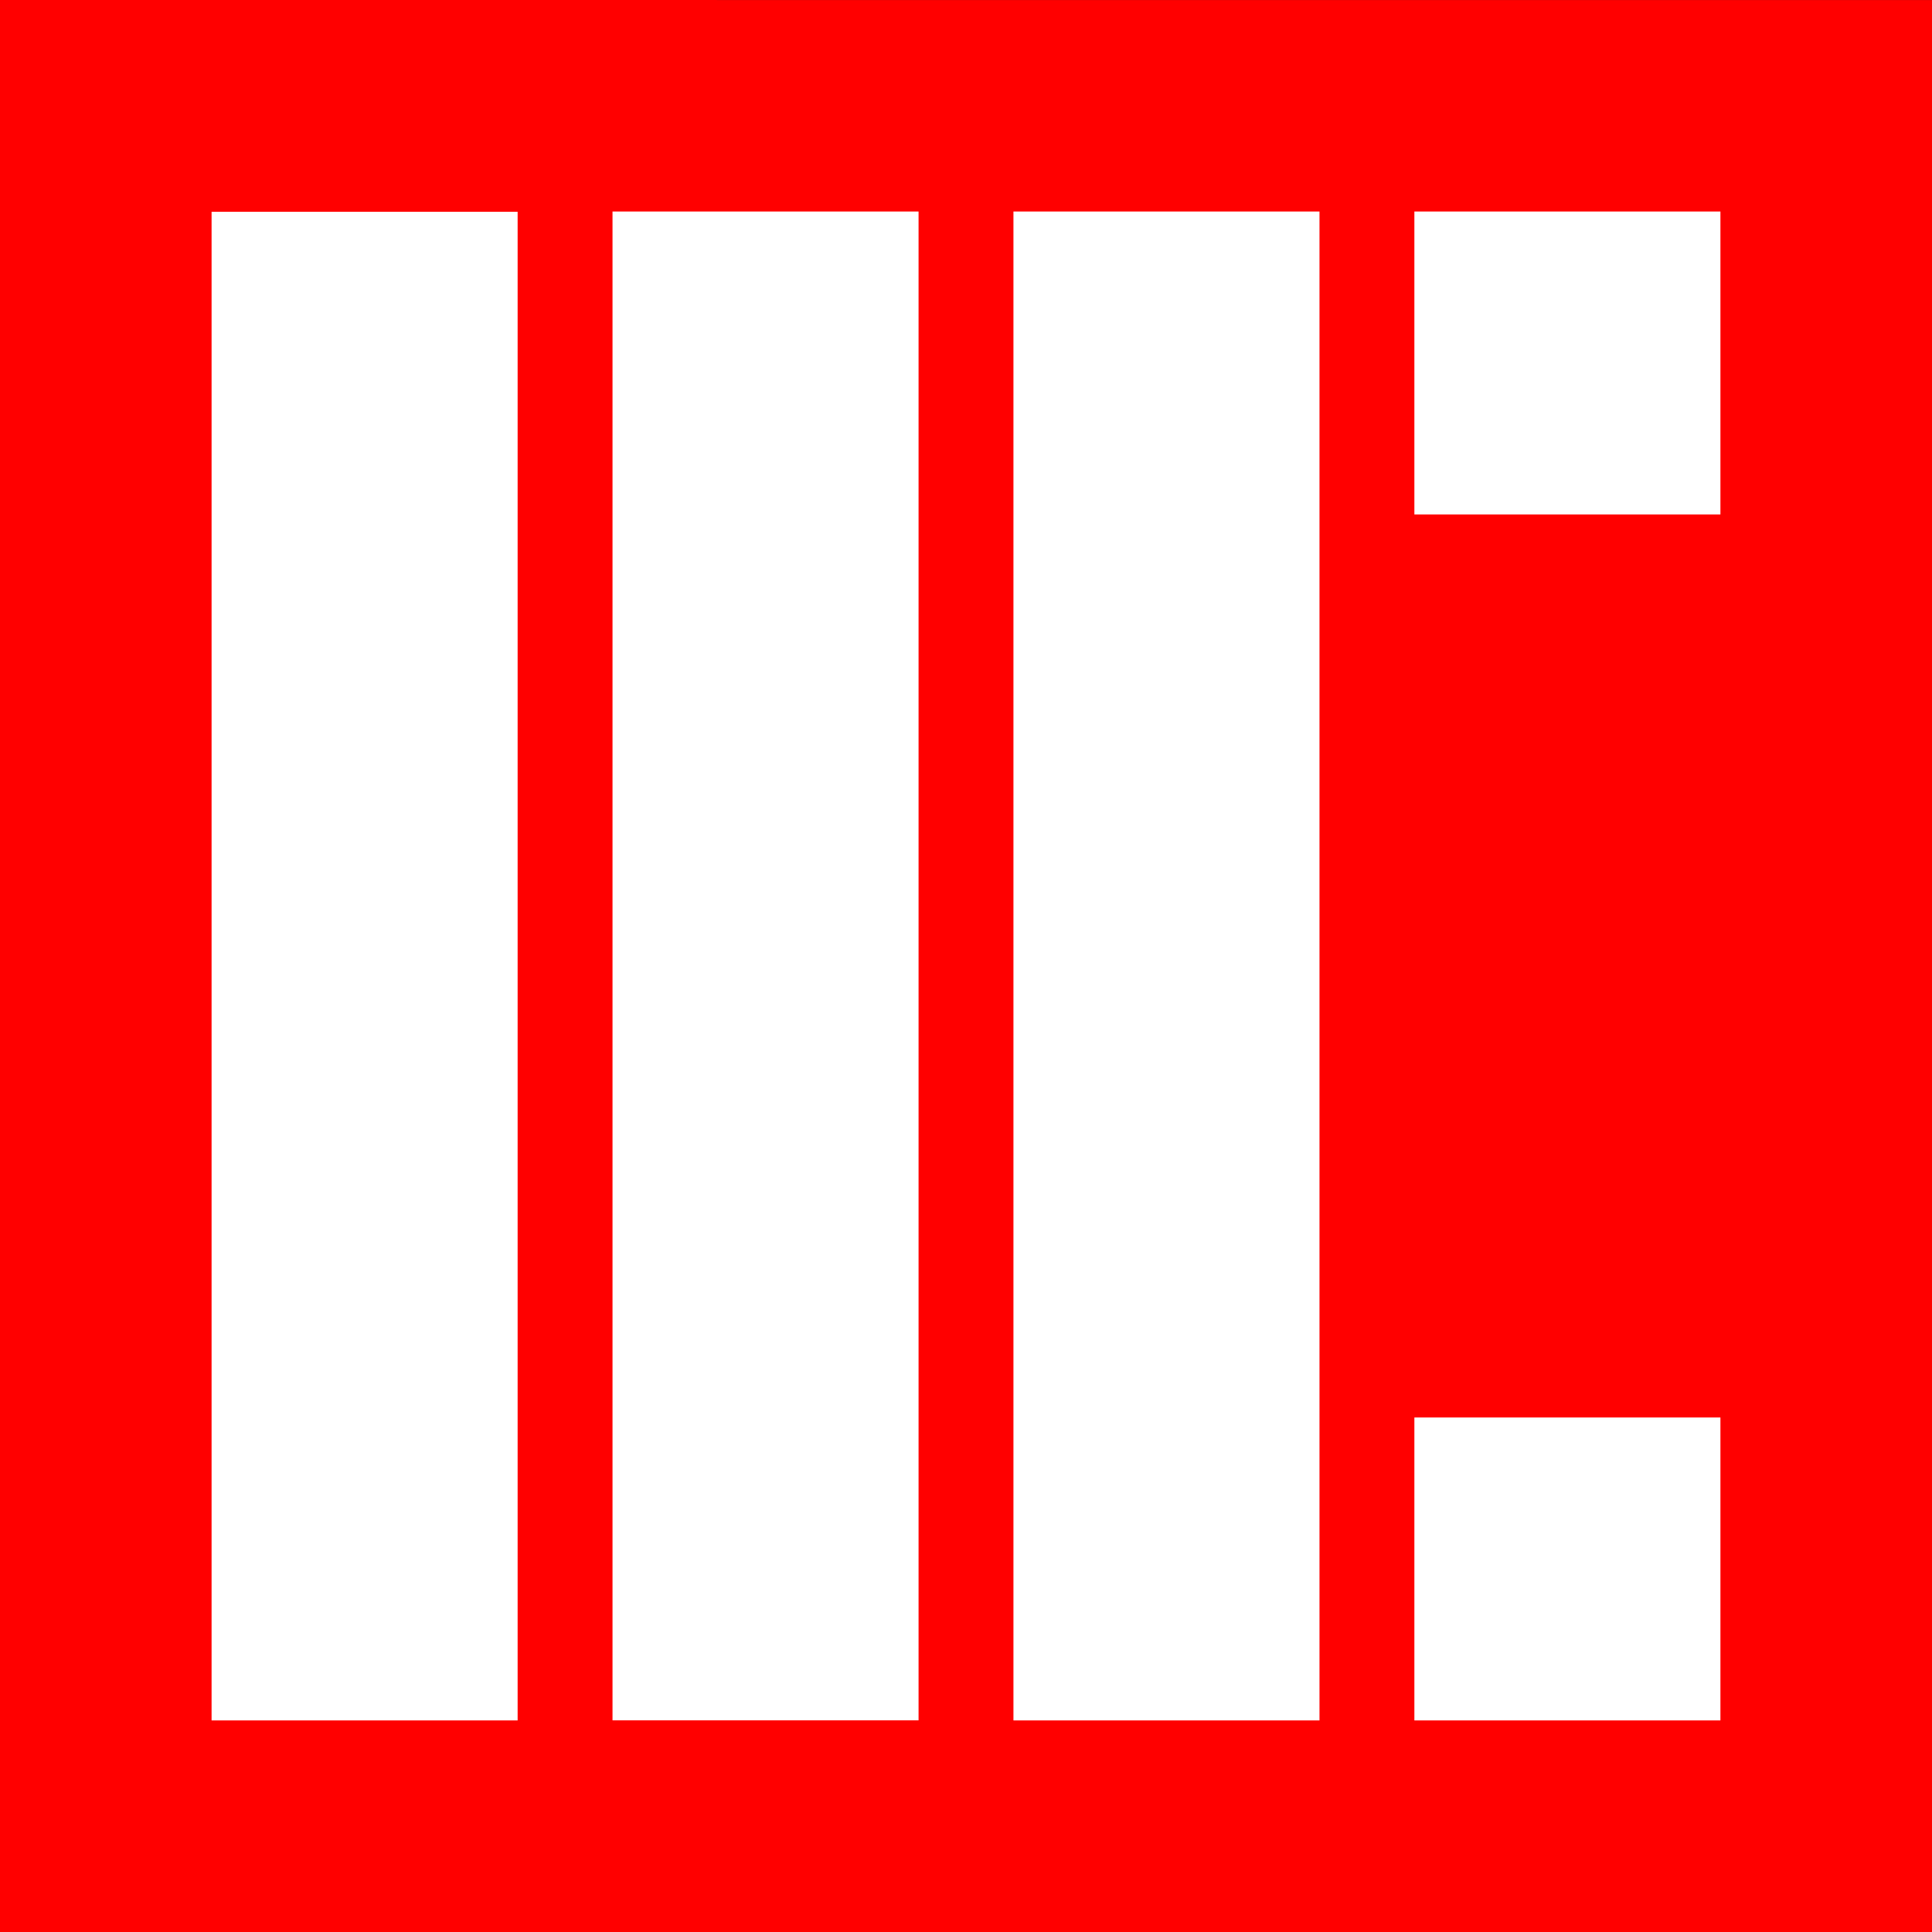 <?xml version="1.0" encoding="UTF-8" standalone="no"?>
<!-- Created with Inkscape (http://www.inkscape.org/) -->

<svg
   xmlns:dc="http://purl.org/dc/elements/1.1/"
   xmlns:cc="http://creativecommons.org/ns#"
   xmlns:rdf="http://www.w3.org/1999/02/22-rdf-syntax-ns#"
   xmlns:svg="http://www.w3.org/2000/svg"
   xmlns="http://www.w3.org/2000/svg"
   version="1.1"
   width="600"
   height="600"
   id="svg2">
  <rect width="100%" height="100%" fill="#333333" stroke="none"/>
  <defs
     id="defs4" />
  <g
     transform="translate(-89.26,-210.827)"
     id="layer1">
    <path
       d="m 689.26,210.848 0,443.508 0,156.471 -157.679,0 -442.321,0 0,-600 z"
       id="rect3934-3-8-6-0-7-8-5-2-1-2-1-5-4-2"
       style="fill:red;fill-opacity:1;fill-rule:nonzero;stroke:none" />
    <rect
       width="468.606"
       height="95.045"
       rx="0"
       x="276.513"
       y="-499.039"
       transform="matrix(0,1,-1,0,0,0)"
       id="rect4561-9-2"
       style="fill:white;fill-opacity:1;fill-rule:nonzero;stroke:none" />
    <rect
       width="468.58"
       height="95.045"
       rx="0"
       x="276.513"
       y="-374.527"
       transform="matrix(0,1,-1,0,0,0)"
       id="rect4561-9-8-8"
       style="fill:white;fill-opacity:1;fill-rule:nonzero;stroke:none" />
    <rect
       width="468.521"
       height="95.045"
       rx="0"
       x="276.598"
       y="-250.014"
       transform="matrix(0,1,-1,0,0,0)"
       id="rect4561-9-6-6"
       style="fill:white;fill-opacity:1;fill-rule:nonzero;stroke:none" />
    <rect
       width="95.045"
       height="94.078"
       rx="0"
       x="-623.552"
       y="-370.591"
       transform="scale(-1,-1)"
       id="rect4561-9-2-0"
       style="fill:white;fill-opacity:1;fill-rule:nonzero;stroke:none" />
    <rect
       width="95.045"
       height="94.078"
       rx="0"
       x="-623.552"
       y="-745.119"
       transform="scale(-1,-1)"
       id="rect4561-9-2-0-4"
       style="fill:white;fill-opacity:1;fill-rule:nonzero;stroke:none" />
  </g>
</svg>
